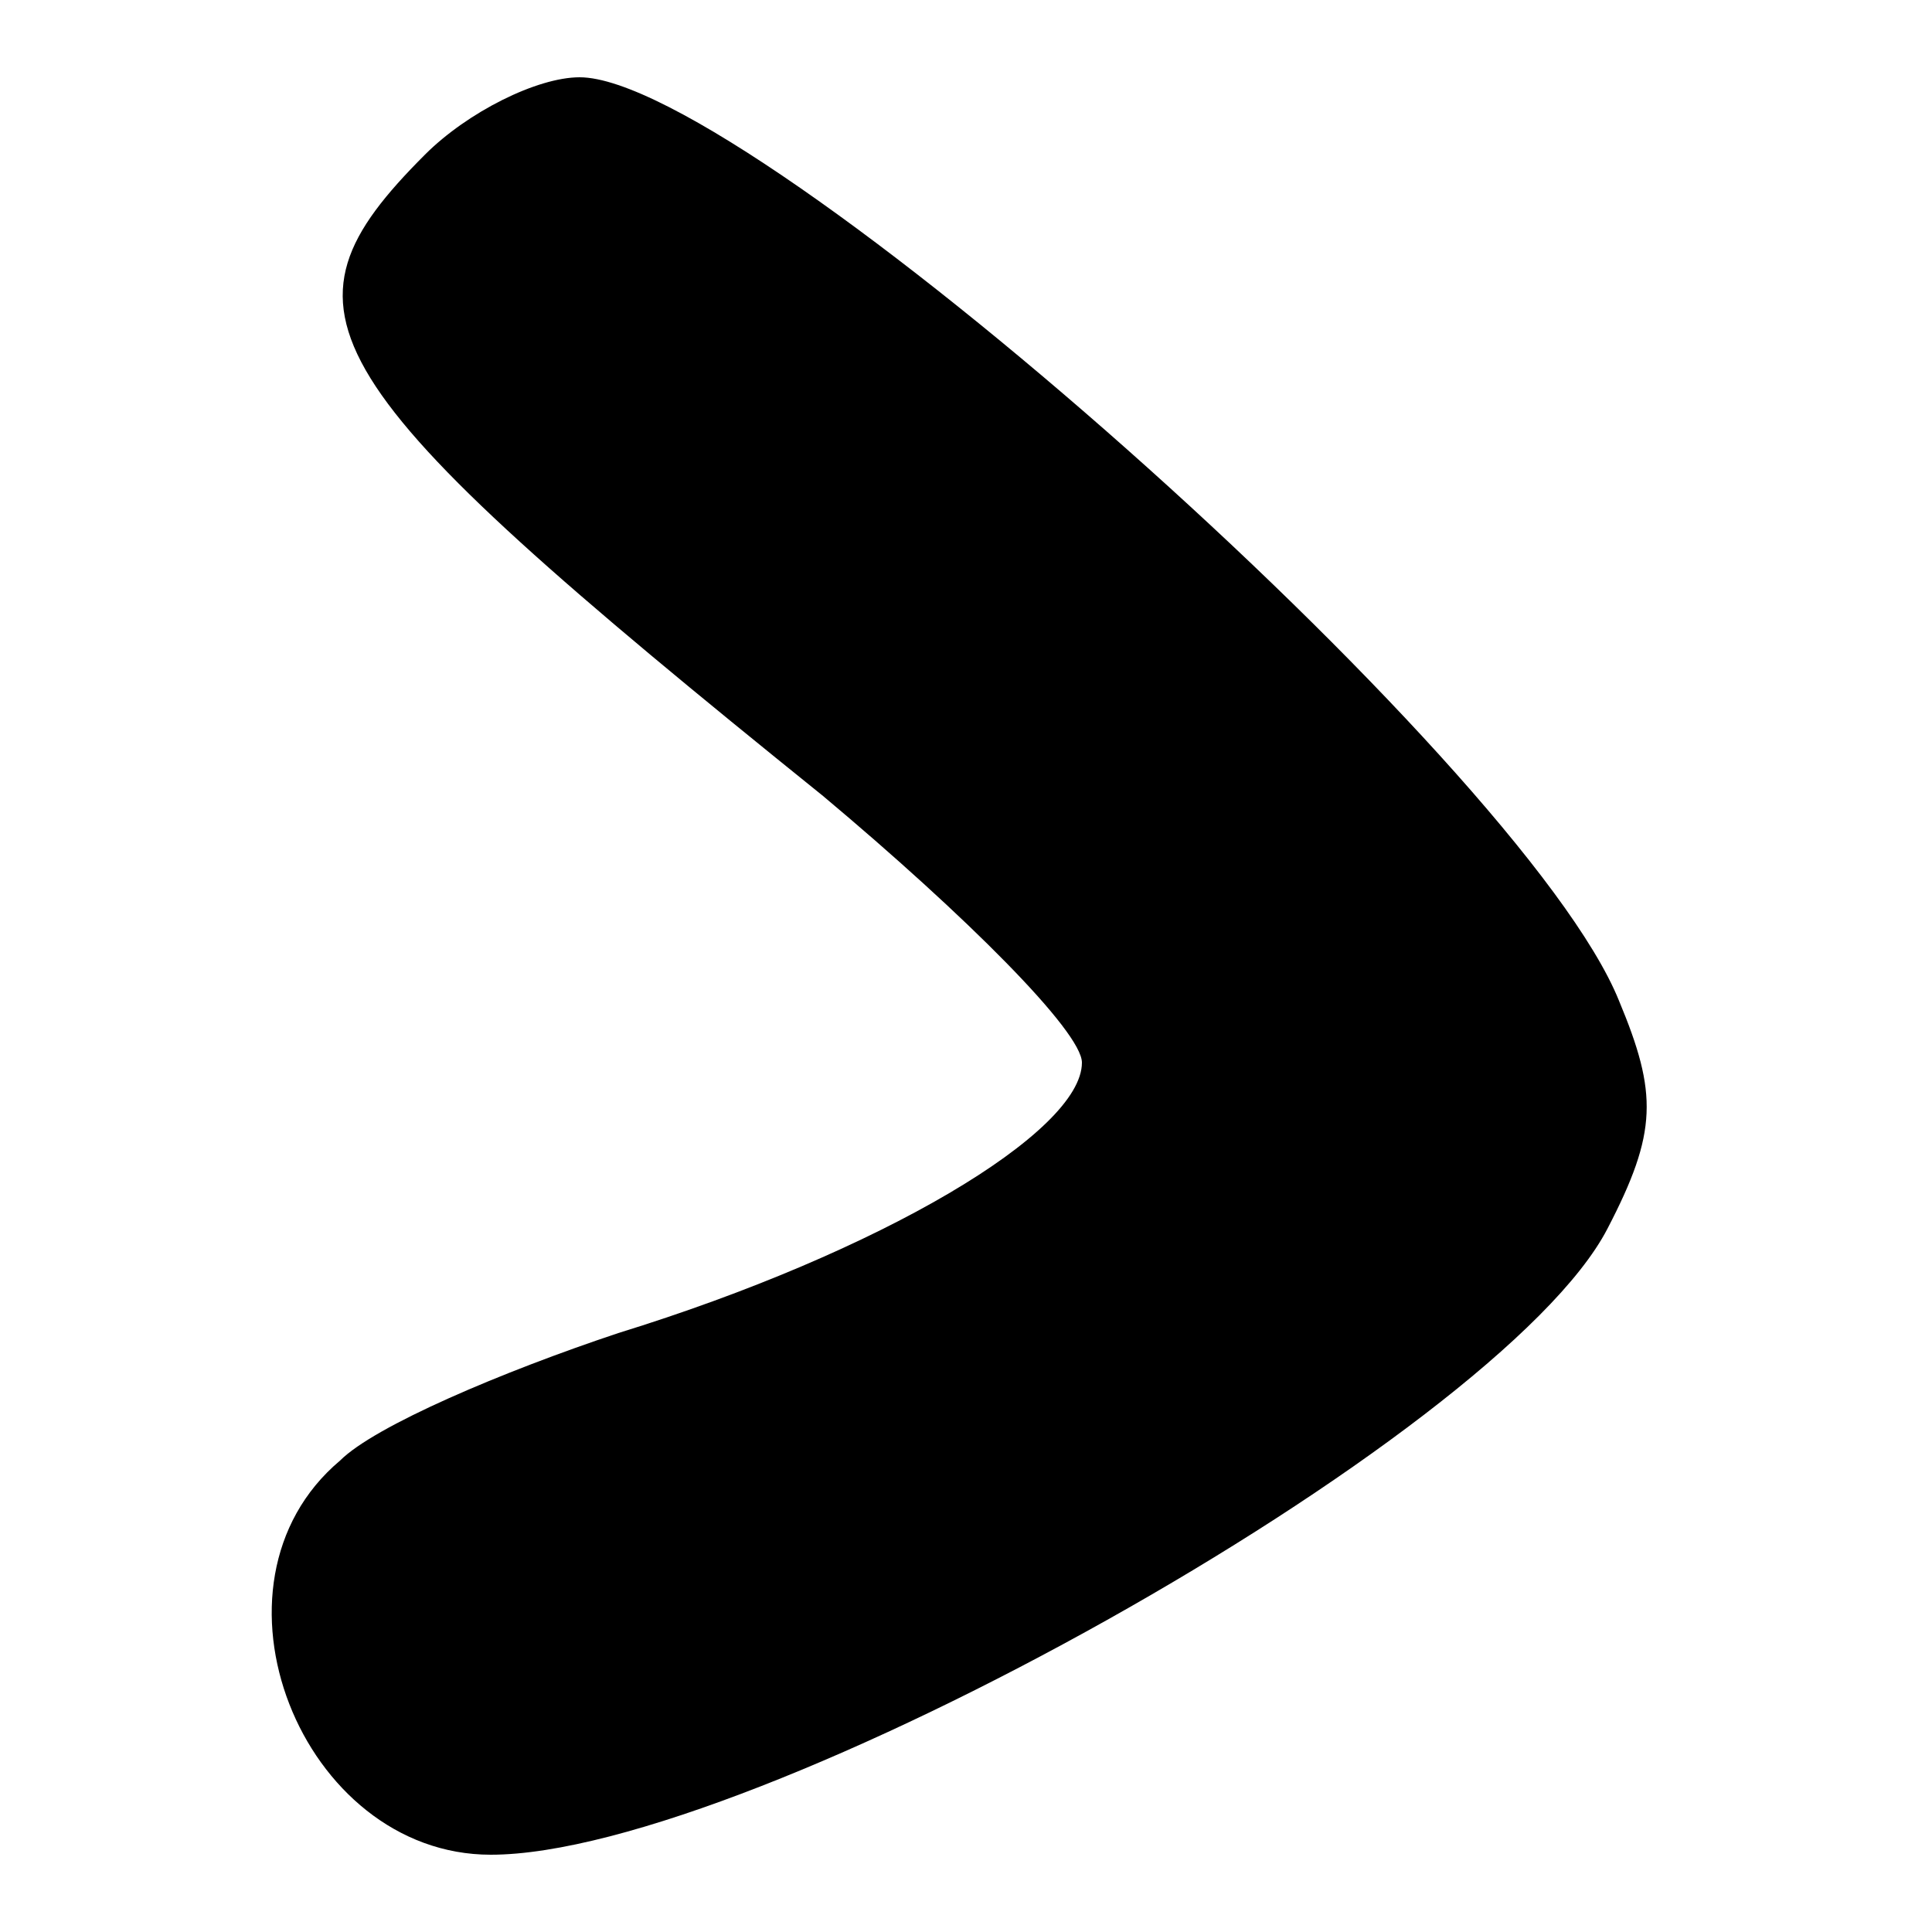 <?xml version="1.0" standalone="no"?>
<!DOCTYPE svg PUBLIC "-//W3C//DTD SVG 20010904//EN"
 "http://www.w3.org/TR/2001/REC-SVG-20010904/DTD/svg10.dtd">
<svg version="1.0" xmlns="http://www.w3.org/2000/svg"
 width="50pt" height="50pt" viewBox="0 0 50 50"
 preserveAspectRatio="xMidYMid meet">
<g transform="translate(0,50) scale(0.1,-0.1)"
fill="#000000" stroke="none">
<path d="M110 460 c-41 -41 -31 -58 103 -166 37 -31 67 -61 67 -69 0 -18 -52
-49 -120 -70 -30 -10 -63 -24 -72 -33 -38 -32 -10 -102 39 -102 68 0 261 108
289 162 13 25 13 35 3 59 -25 62 -225 239 -269 239 -11 0 -29 -9 -40 -20z"/>
</g>
</svg>
